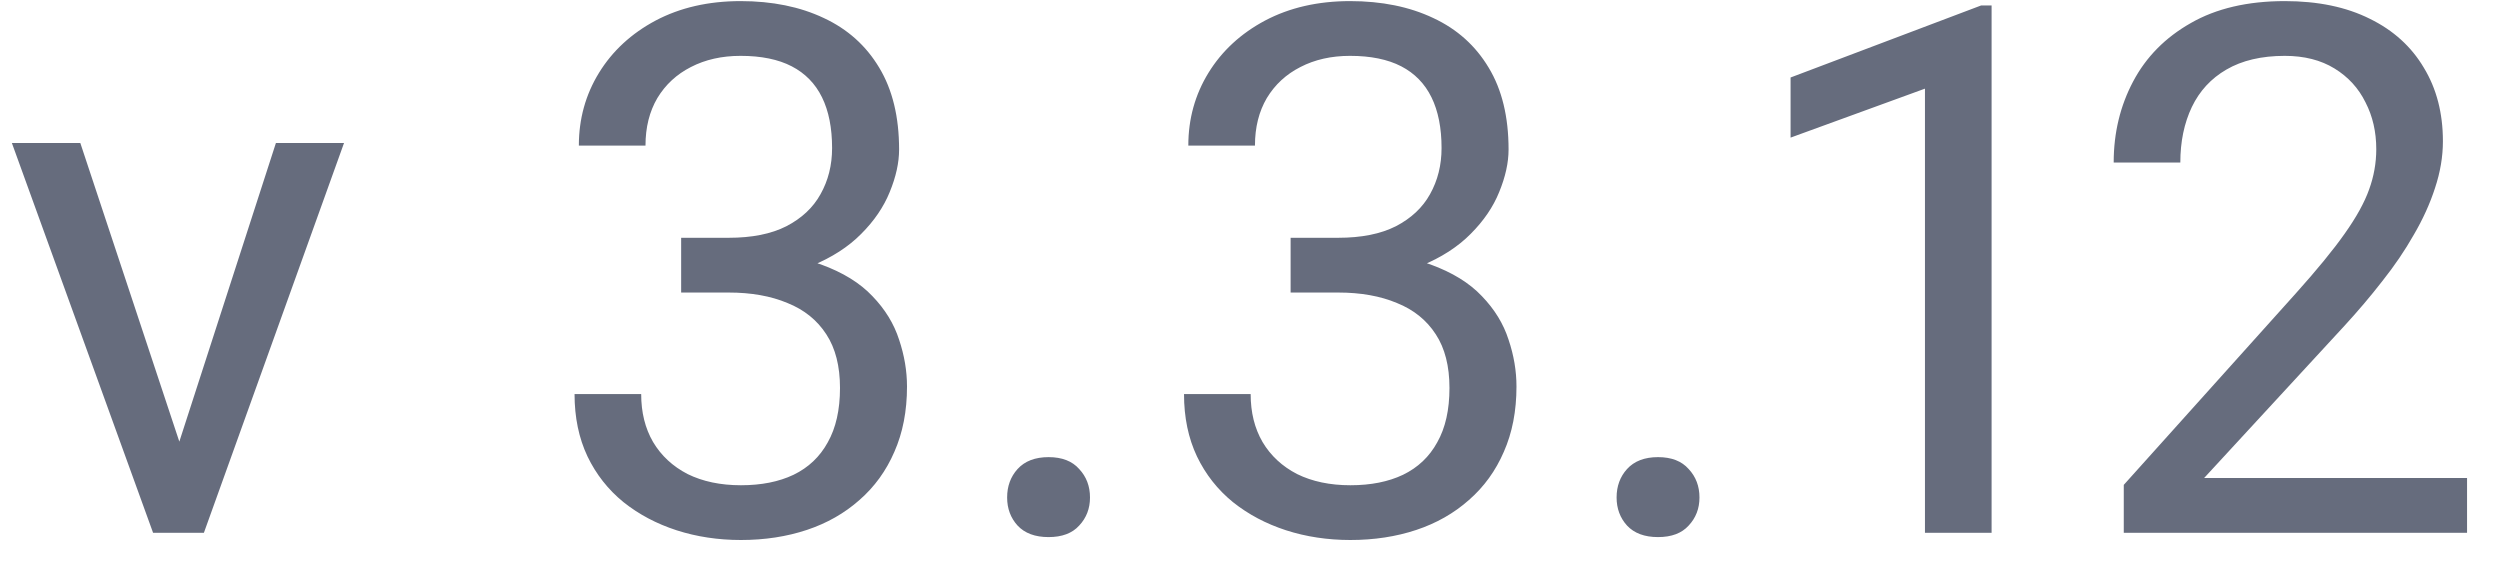 <svg width="61" height="14" viewBox="0 0 61 14" fill="none" xmlns="http://www.w3.org/2000/svg">
    <path d="M4.131 11.532L6.732 3.49H8.394L4.975 13H3.885L4.131 11.532ZM1.96 3.49L4.641 11.576L4.825 13H3.735L0.29 3.49H1.96ZM16.62 5.802H17.78C18.349 5.802 18.817 5.708 19.186 5.521C19.561 5.327 19.84 5.066 20.021 4.738C20.209 4.404 20.303 4.029 20.303 3.613C20.303 3.121 20.221 2.708 20.057 2.374C19.893 2.04 19.646 1.788 19.318 1.618C18.99 1.448 18.574 1.363 18.07 1.363C17.613 1.363 17.209 1.454 16.857 1.636C16.512 1.812 16.239 2.063 16.04 2.392C15.847 2.72 15.75 3.106 15.75 3.552H14.124C14.124 2.901 14.288 2.31 14.616 1.776C14.944 1.243 15.404 0.818 15.996 0.502C16.594 0.186 17.285 0.027 18.07 0.027C18.844 0.027 19.52 0.165 20.101 0.44C20.681 0.71 21.132 1.114 21.454 1.653C21.776 2.187 21.938 2.852 21.938 3.648C21.938 3.971 21.861 4.316 21.709 4.686C21.562 5.049 21.331 5.389 21.015 5.705C20.704 6.021 20.3 6.282 19.802 6.487C19.304 6.687 18.706 6.786 18.009 6.786H16.62V5.802ZM16.62 7.138V6.162H18.009C18.823 6.162 19.497 6.259 20.03 6.452C20.564 6.646 20.982 6.903 21.287 7.226C21.598 7.548 21.814 7.902 21.938 8.289C22.066 8.67 22.131 9.051 22.131 9.432C22.131 10.029 22.028 10.56 21.823 11.023C21.624 11.485 21.34 11.878 20.971 12.2C20.607 12.523 20.18 12.766 19.688 12.93C19.195 13.094 18.659 13.176 18.079 13.176C17.523 13.176 16.998 13.097 16.506 12.938C16.02 12.78 15.589 12.552 15.214 12.253C14.839 11.948 14.546 11.576 14.335 11.137C14.124 10.691 14.019 10.185 14.019 9.616H15.645C15.645 10.062 15.741 10.451 15.935 10.785C16.134 11.119 16.415 11.38 16.778 11.567C17.148 11.749 17.581 11.84 18.079 11.84C18.577 11.84 19.005 11.755 19.362 11.585C19.726 11.409 20.004 11.146 20.197 10.794C20.396 10.442 20.496 10 20.496 9.467C20.496 8.934 20.385 8.497 20.162 8.157C19.939 7.812 19.623 7.557 19.213 7.393C18.809 7.223 18.331 7.138 17.78 7.138H16.62ZM24.574 12.139C24.574 11.863 24.659 11.632 24.829 11.444C25.005 11.251 25.257 11.154 25.585 11.154C25.913 11.154 26.162 11.251 26.332 11.444C26.508 11.632 26.596 11.863 26.596 12.139C26.596 12.408 26.508 12.637 26.332 12.824C26.162 13.012 25.913 13.105 25.585 13.105C25.257 13.105 25.005 13.012 24.829 12.824C24.659 12.637 24.574 12.408 24.574 12.139ZM31.491 5.802H32.651C33.22 5.802 33.688 5.708 34.058 5.521C34.433 5.327 34.711 5.066 34.893 4.738C35.08 4.404 35.174 4.029 35.174 3.613C35.174 3.121 35.092 2.708 34.928 2.374C34.764 2.04 34.518 1.788 34.19 1.618C33.861 1.448 33.445 1.363 32.941 1.363C32.484 1.363 32.08 1.454 31.729 1.636C31.383 1.812 31.11 2.063 30.911 2.392C30.718 2.72 30.621 3.106 30.621 3.552H28.995C28.995 2.901 29.159 2.31 29.487 1.776C29.815 1.243 30.275 0.818 30.867 0.502C31.465 0.186 32.156 0.027 32.941 0.027C33.715 0.027 34.392 0.165 34.972 0.44C35.552 0.71 36.003 1.114 36.325 1.653C36.648 2.187 36.809 2.852 36.809 3.648C36.809 3.971 36.732 4.316 36.58 4.686C36.434 5.049 36.202 5.389 35.886 5.705C35.575 6.021 35.171 6.282 34.673 6.487C34.175 6.687 33.577 6.786 32.88 6.786H31.491V5.802ZM31.491 7.138V6.162H32.88C33.694 6.162 34.368 6.259 34.901 6.452C35.435 6.646 35.853 6.903 36.158 7.226C36.469 7.548 36.685 7.902 36.809 8.289C36.938 8.67 37.002 9.051 37.002 9.432C37.002 10.029 36.899 10.56 36.694 11.023C36.495 11.485 36.211 11.878 35.842 12.2C35.478 12.523 35.051 12.766 34.559 12.93C34.066 13.094 33.53 13.176 32.95 13.176C32.394 13.176 31.869 13.097 31.377 12.938C30.891 12.78 30.46 12.552 30.085 12.253C29.71 11.948 29.417 11.576 29.206 11.137C28.995 10.691 28.89 10.185 28.89 9.616H30.516C30.516 10.062 30.612 10.451 30.806 10.785C31.005 11.119 31.286 11.38 31.649 11.567C32.019 11.749 32.452 11.84 32.95 11.84C33.448 11.84 33.876 11.755 34.233 11.585C34.597 11.409 34.875 11.146 35.068 10.794C35.268 10.442 35.367 10 35.367 9.467C35.367 8.934 35.256 8.497 35.033 8.157C34.81 7.812 34.494 7.557 34.084 7.393C33.68 7.223 33.202 7.138 32.651 7.138H31.491ZM39.445 12.139C39.445 11.863 39.53 11.632 39.7 11.444C39.876 11.251 40.128 11.154 40.456 11.154C40.784 11.154 41.033 11.251 41.203 11.444C41.379 11.632 41.467 11.863 41.467 12.139C41.467 12.408 41.379 12.637 41.203 12.824C41.033 13.012 40.784 13.105 40.456 13.105C40.128 13.105 39.876 13.012 39.7 12.824C39.53 12.637 39.445 12.408 39.445 12.139ZM48.595 0.133V13H46.969V2.163L43.69 3.358V1.891L48.34 0.133H48.595ZM60.196 11.664V13H51.82V11.831L56.013 7.164C56.528 6.59 56.927 6.104 57.208 5.705C57.495 5.301 57.694 4.94 57.806 4.624C57.923 4.302 57.981 3.974 57.981 3.64C57.981 3.218 57.894 2.837 57.718 2.497C57.548 2.151 57.296 1.876 56.962 1.671C56.628 1.466 56.224 1.363 55.749 1.363C55.181 1.363 54.706 1.475 54.325 1.697C53.95 1.914 53.669 2.219 53.481 2.611C53.294 3.004 53.2 3.455 53.2 3.965H51.574C51.574 3.244 51.732 2.585 52.049 1.987C52.365 1.39 52.834 0.915 53.455 0.563C54.076 0.206 54.841 0.027 55.749 0.027C56.558 0.027 57.249 0.171 57.823 0.458C58.398 0.739 58.837 1.138 59.142 1.653C59.452 2.163 59.607 2.761 59.607 3.446C59.607 3.821 59.543 4.202 59.414 4.589C59.291 4.97 59.118 5.351 58.895 5.731C58.679 6.112 58.424 6.487 58.131 6.856C57.844 7.226 57.536 7.589 57.208 7.946L53.78 11.664H60.196Z" fill="#010A27" fill-opacity="0.6"/>
</svg>
